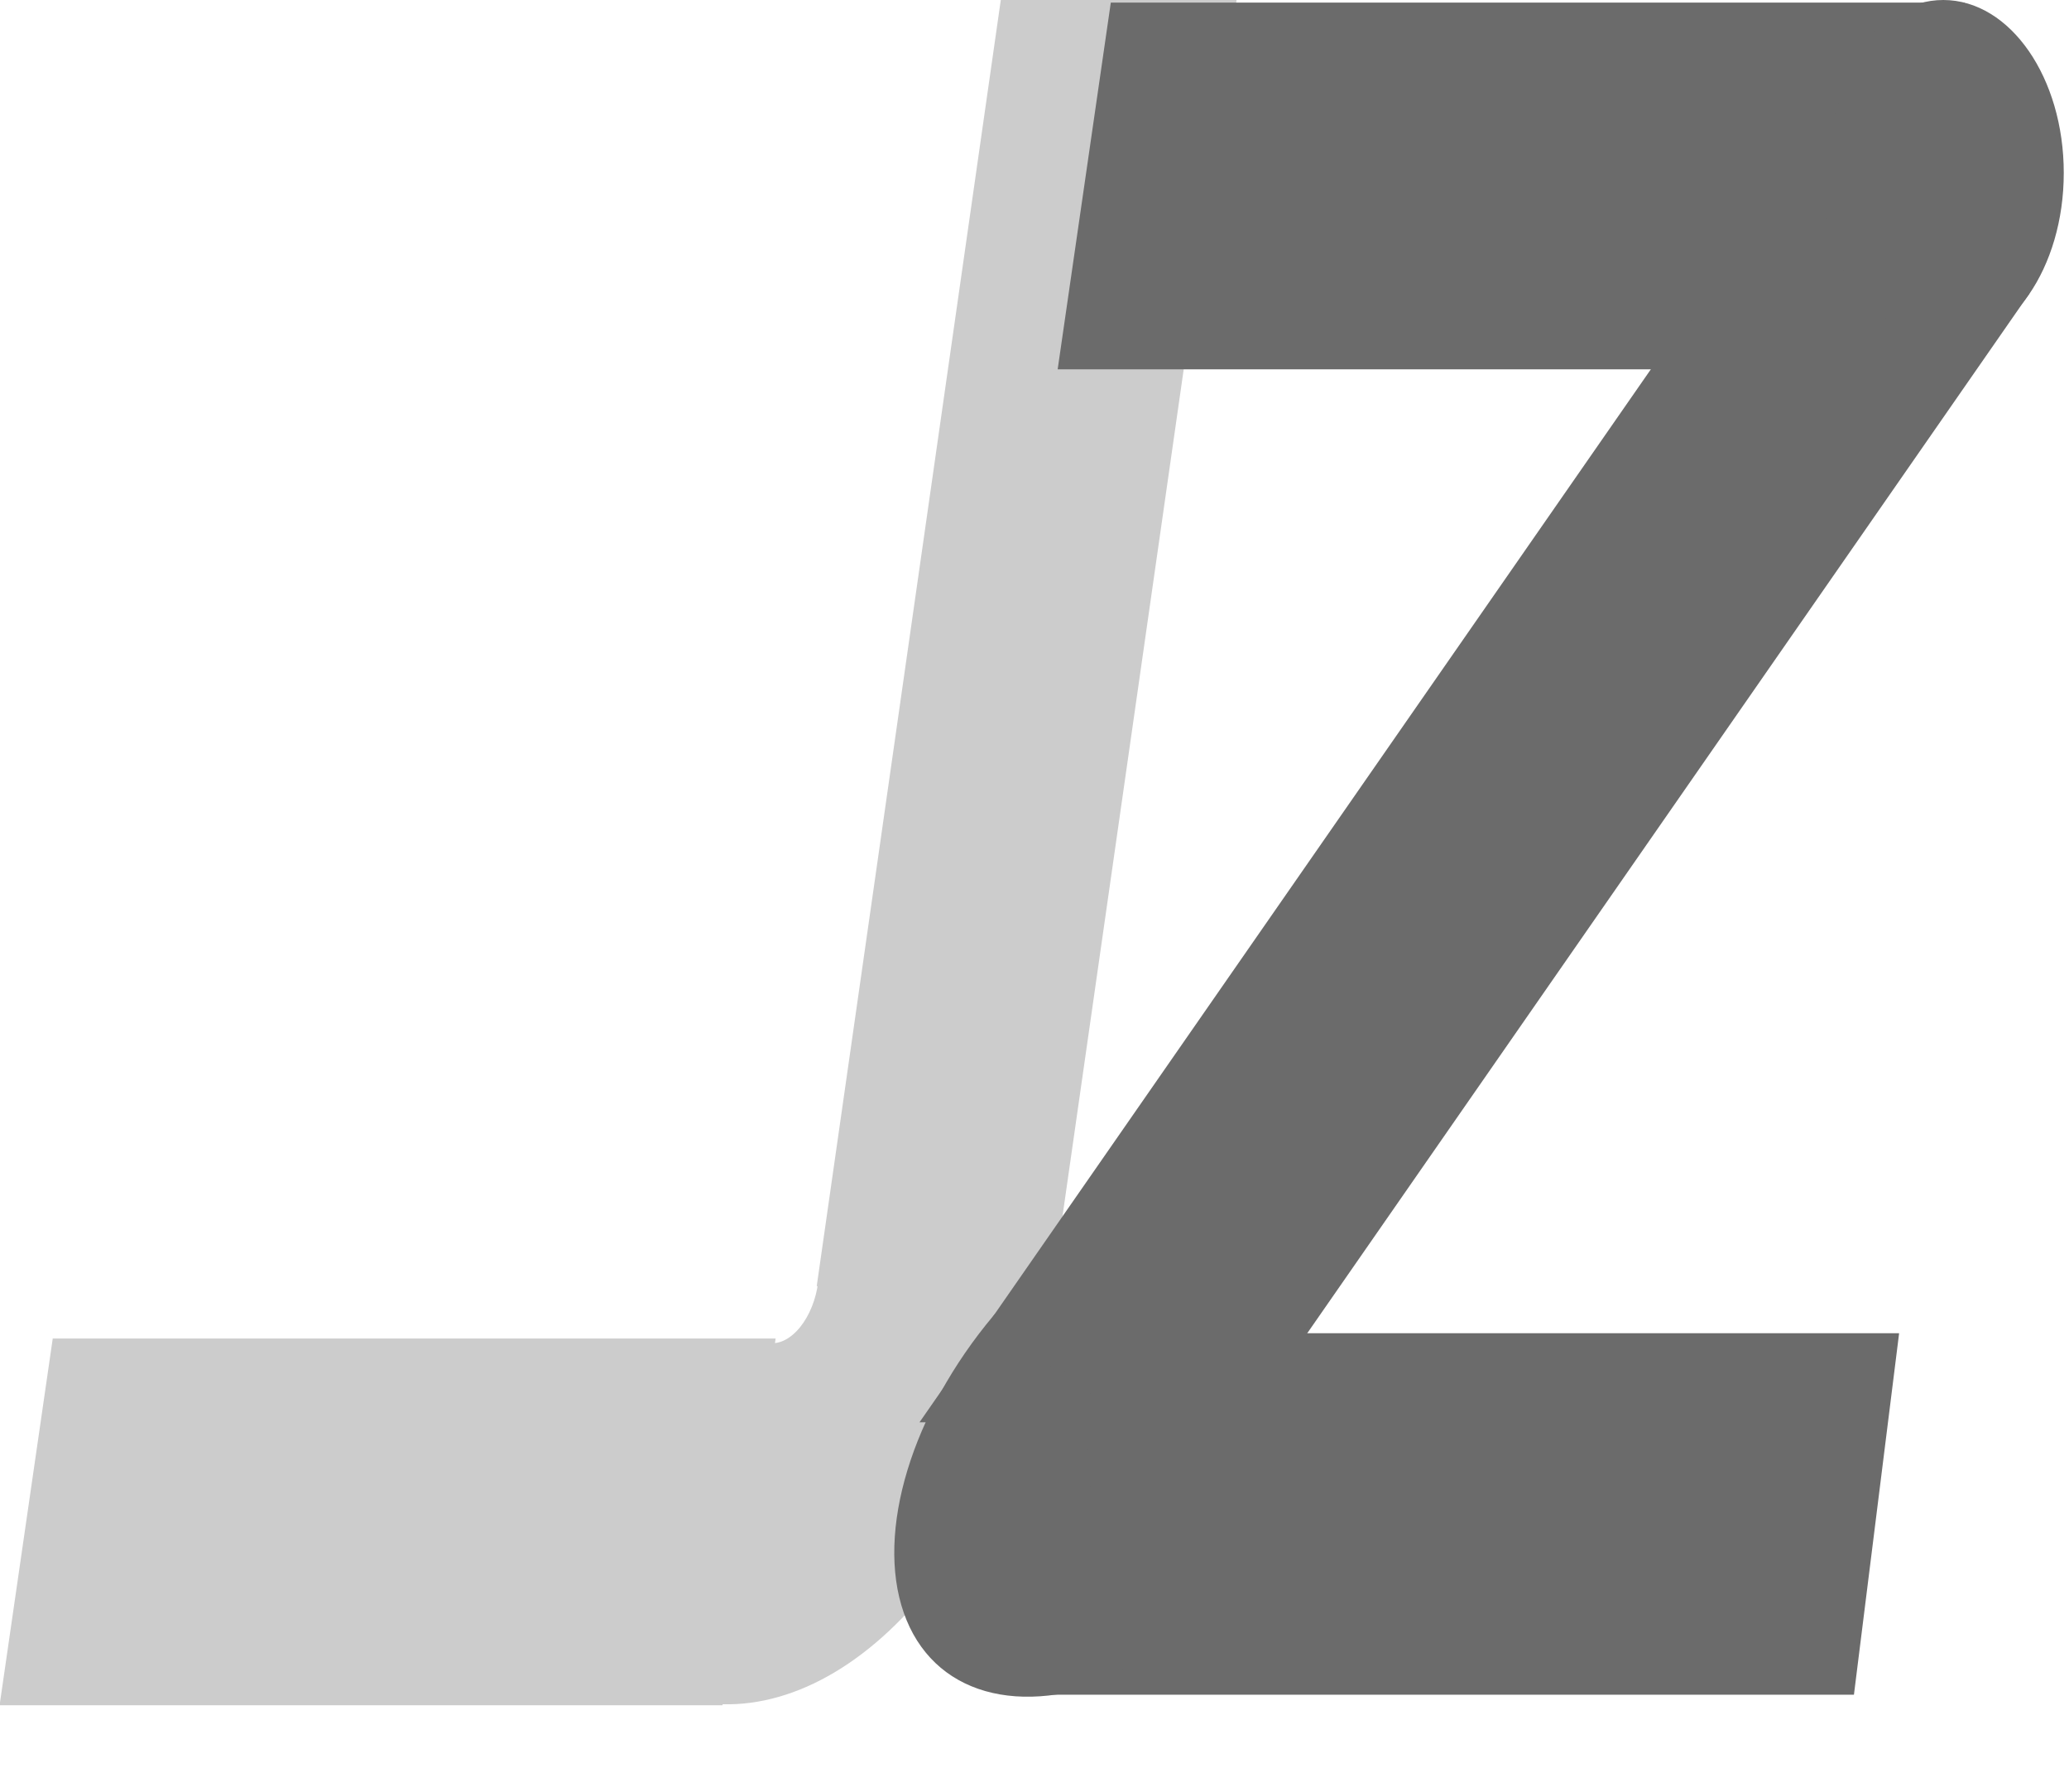 <?xml version="1.0" encoding="UTF-8"?>
<!-- Do not edit this file with editors other than diagrams.net -->
<!DOCTYPE svg PUBLIC "-//W3C//DTD SVG 1.1//EN" "http://www.w3.org/Graphics/SVG/1.1/DTD/svg11.dtd">
<svg xmlns="http://www.w3.org/2000/svg" xmlns:xlink="http://www.w3.org/1999/xlink" version="1.1" width="395px" height="342px" viewBox="-0.5 -0.5 395 342" content="&lt;mxfile host=&quot;Electron&quot; modified=&quot;2022-04-13T06:21:52.971Z&quot; agent=&quot;5.0 (Macintosh; Intel Mac OS X 10_15_7) AppleWebKit/537.36 (KHTML, like Gecko) draw.io/17.4.2 Chrome/100.0.49.60 Electron/18.0.1 Safari/537.36&quot; version=&quot;17.4.2&quot; etag=&quot;uczsohX7T4dJ-weuc7rw&quot; type=&quot;device&quot;&gt;&lt;diagram id=&quot;ZB8adxXRzLNDtYprjvQ0&quot;&gt;1VhNc9owEP01XDX6lnUMJG0P7UxmcuhZYNX2VFiMUArpr68MEraxSWgDaeIcIu+uLe17u3oyEzJbbj87tSq/2VybCYb5dkJuJxhjImn411ie9hZEKdtbClfl0dYaHqrfOhphtD5WuV73Ar21xlervnFh61ovfM+mnLObftgPa/qzrlShB4aHhTJD6/cq92W0IghbxxddFWWcOmPRsVQpOBrWpcrtpmMidxMyc9b6/Wi5nWnToJdw2T/36YT3sDCna3/OA3j/wC9lHmNucV3+KSVbOPu4imHaeb0dg1jNUzgcLgEdEgsloe1Se/cUQuKLeGI1VgNmsRg2LbREkr2t7KBKiASSM4RRhjIiYCI4klscZmrzD4MIwTgc5C3gwONwdNLFhI2lSwEKvSM5pEwQdoF06cvphgJdNcOQgDJGG1s4tZyQ6Uq7Ksyn3bHvvnVMN2Xl9cNKLZo3bMJmEGylX4bl3KIw/FFtderu5n4dh3DnM2ZmjXW7ZZDZ7mpivLM/9ZjnJCdd7Mk49m3pgYRrhw5ExZAOLl+PP3tf+Cu3iHcMtnSEWiTTUPR1rptlvz056QHGB8wIOSQGUwou0Rz8ZXKafKogC1/VXJt7u658ZevgmlvvbcNSCrgxVdE4vD2iING73BaNVoK5WlcLEEDxM1sv7owJkqZ3yAbTTV3sZoYgSAphjJCMC8QRow1Fus7bACoh5GGXEBkVGEu+ZzeJFQTZ+aQ661XMC+FrkyyznhYgTgCFsr3EsDnTvt+tAcTx6wtA/EcxONQ8BjzIG+MykM2kwIP8MYWABAGkBHKOKMTZmyhl9r62rmdLmU+bvyOBGZTxIeqsMhbP8kblKCexqiEYnnBQovbSGiM/IlGdPaejRIjKaxOHSZ84IXrMjUjQ4aOkp0GIJo5fw1169cciL7KVAXZttsK2lp1uM8zoWKPxkTMDzy5AFnrHBwbCIRMIEpihgJcIZX10YBDs+Iggsn9pV3r1vRVnQIgO6Zz2WUcMSAzbayiZYqRjEbpEv57xOa0PFL3QfH3oT0N6ipQLQI0kG9WxDpZ05EuV/z2U4bb90WPn6/x2RO7+AA==&lt;/diagram&gt;&lt;/mxfile&gt;"><defs/><g><path d="M 0 324.51 L 10 255.51 L 147 255.51 L 137 324.51 Z" fill="#cccccc" stroke="#cccccc" stroke-miterlimit="10" pointer-events="none"/><path d="M 156 244.51 L 191 0 L 235 0 L 200 244.51 Z" fill="#cccccc" stroke="#cccccc" stroke-miterlimit="10" pointer-events="none"/><path d="M 198.53 233.43 C 200.44 255.74 196.46 278.31 187.57 295.73 C 178.68 313.15 165.66 323.85 151.65 325.25 L 148.97 256.54 C 151.07 256.33 153.03 254.72 154.36 252.11 C 155.69 249.5 156.29 246.11 156.01 242.76 Z" fill="#cccccc" stroke="#cccccc" stroke-miterlimit="10" transform="rotate(12,148.5,244.41)" pointer-events="none"/><path d="M 202 69.5 L 212 0.5 L 374 0.5 L 364 69.5 Z" fill="#6b6b6b" stroke="#6b6b6b" stroke-miterlimit="10" pointer-events="none"/><path d="M 176 270.5 L 325 56 L 386 56 L 237 270.5 Z" fill="#6b6b6b" stroke="#6b6b6b" stroke-miterlimit="10" pointer-events="none"/><path d="M 192.5 322.5 L 201 254.5 L 361.5 254.5 L 353 322.5 Z" fill="#6b6b6b" stroke="#6b6b6b" stroke-miterlimit="10" pointer-events="none"/><path d="M 243.28 310.23 C 233.84 328.83 218.33 335.73 204.48 327.49 C 190.62 319.24 181.39 297.63 181.39 273.42 L 208.69 273.42 C 208.69 278.75 210.72 283.5 213.77 285.31 C 216.82 287.13 220.23 285.61 222.31 281.52 Z" fill="#6b6b6b" stroke="#6b6b6b" stroke-miterlimit="10" transform="rotate(40,216.39,273.42)" pointer-events="none"/><ellipse cx="370.5" cy="32.5" rx="22.5" ry="32.5" fill="#6b6b6b" stroke="#6b6b6b" pointer-events="none"/></g></svg>